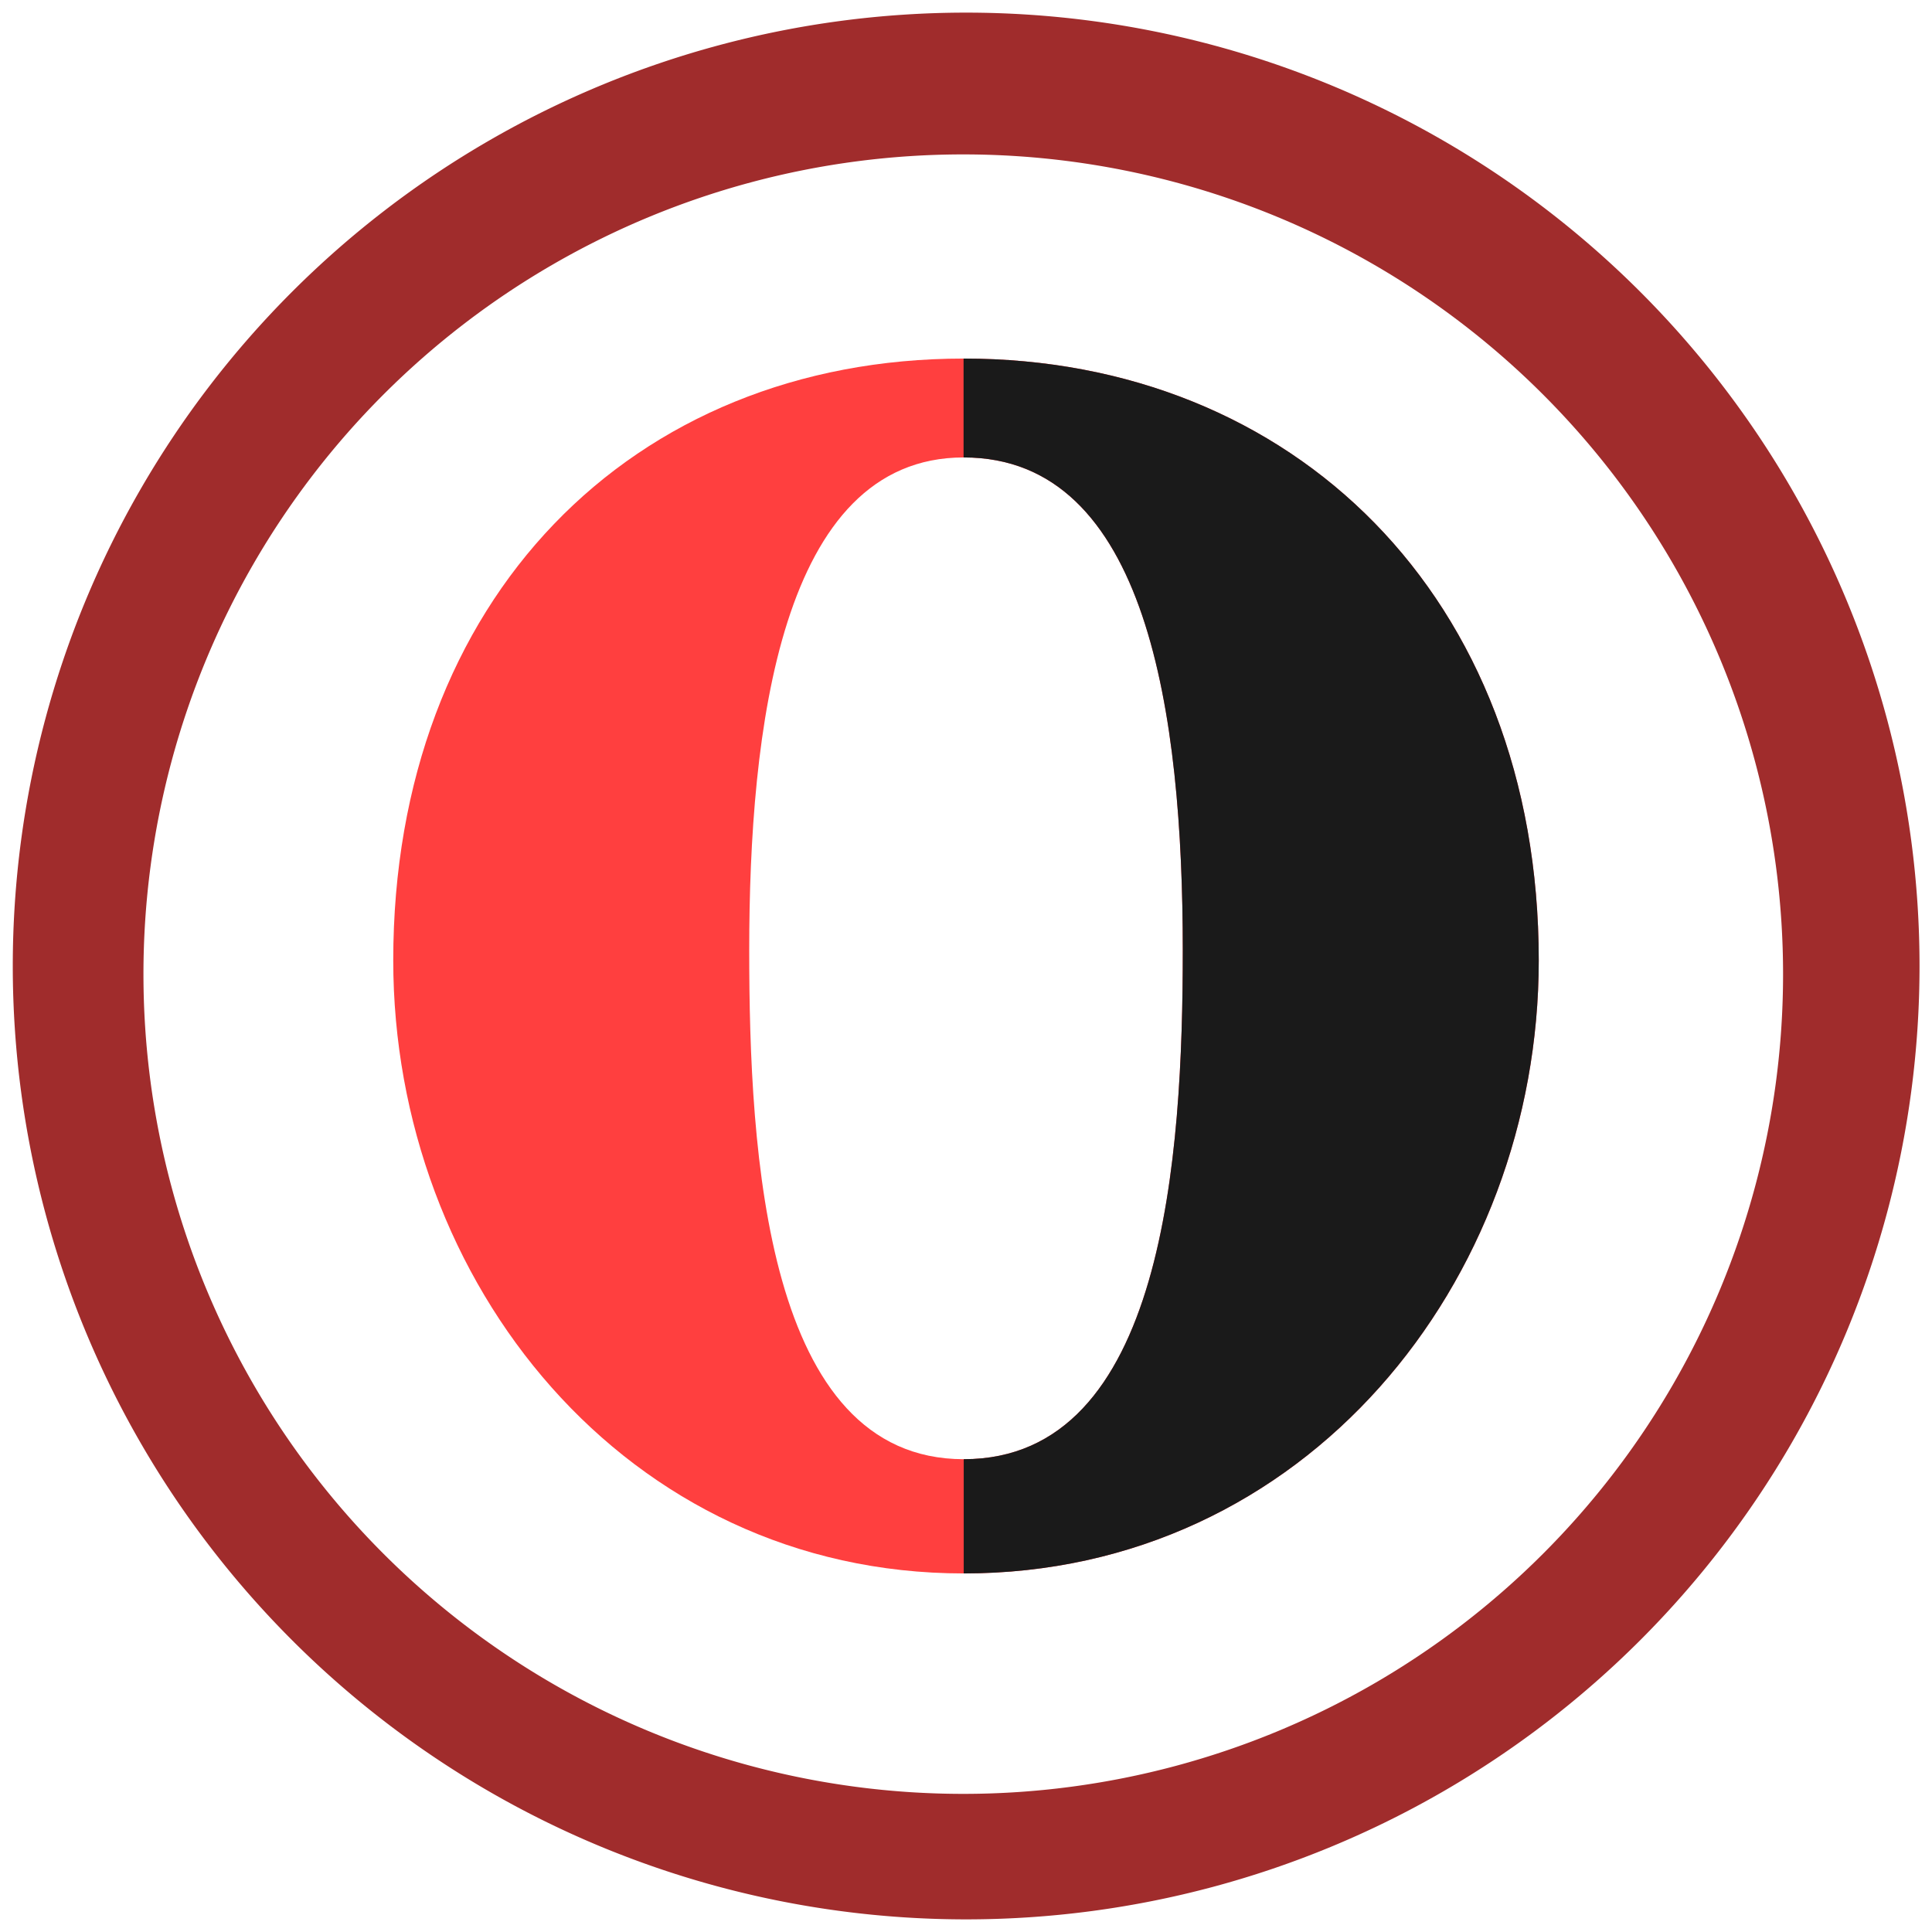 <svg xmlns="http://www.w3.org/2000/svg" width="48" height="48" viewBox="0 0 12.7 12.7"><path d="M6.335 9.592c1.32 0 1.44-2 1.44-3.346 0-1.549-.232-3.239-1.44-3.239-1.207 0-1.41 1.797-1.41 3.24 0 1.333.108 3.345 1.41 3.345zm0-7.235c2.162 0 3.78 1.563 3.78 3.956 0 2.113-1.533 4.03-3.78 4.03-2.225 0-3.75-1.918-3.75-4.03 0-2.374 1.568-3.956 3.75-3.956z" clip-rule="evenodd" opacity=".752" fill="red" fill-rule="evenodd"/><path d="M6.35.083A6.267 6.267 0 0 0 .084 6.35a6.267 6.267 0 0 0 6.268 6.267 6.267 6.267 0 0 0 6.266-6.267A6.267 6.267 0 0 0 6.351.083zm-.017.932a5.388 5.388 0 0 1 5.388 5.39 5.388 5.388 0 0 1-5.388 5.387 5.388 5.388 0 0 1-5.39-5.388 5.388 5.388 0 0 1 5.39-5.389z" fill="#a02c2c"/><path d="M6.334 2.357v.65h.001c1.208 0 1.44 1.69 1.44 3.24 0 1.345-.12 3.345-1.44 3.345v.751c2.247 0 3.78-1.918 3.78-4.03 0-2.393-1.618-3.956-3.78-3.956z" fill="#1a1a1a"/></svg>